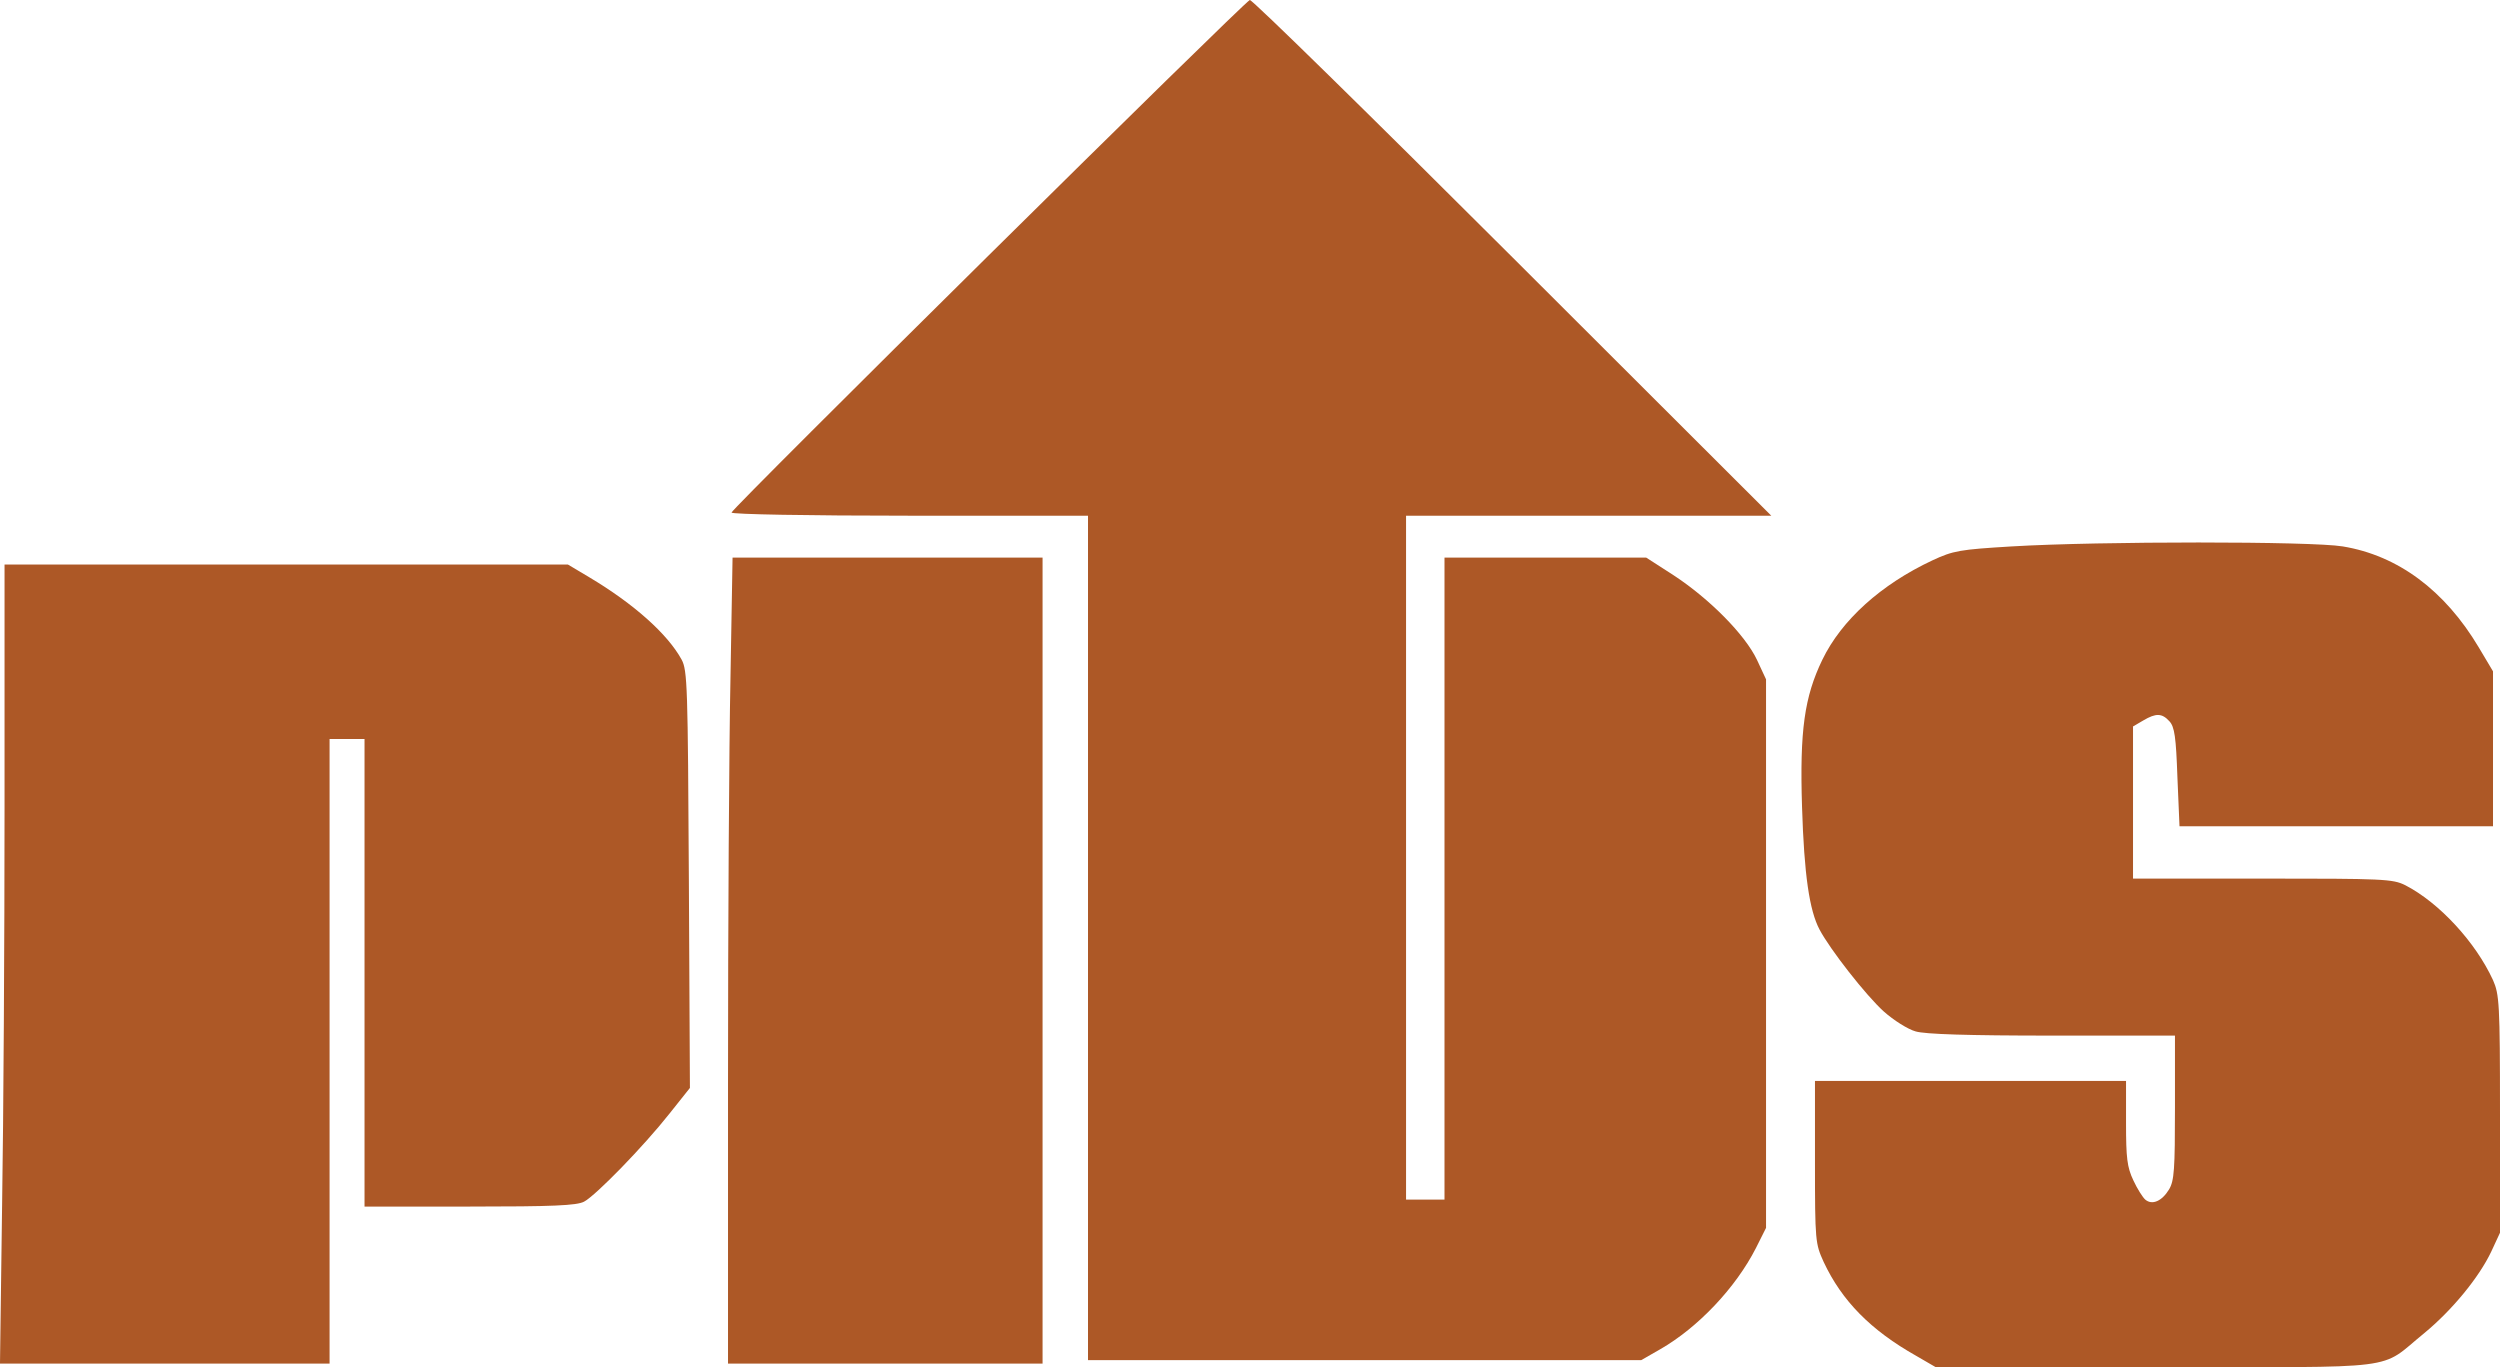 <?xml version="1.0" encoding="UTF-8" standalone="no"?>
<svg
   xmlns:dc="http://purl.org/dc/elements/1.1/"
   xmlns:cc="http://creativecommons.org/ns#"
   xmlns:rdf="http://www.w3.org/1999/02/22-rdf-syntax-ns#"
   xmlns:svg="http://www.w3.org/2000/svg"
   xmlns="http://www.w3.org/2000/svg"
   xmlns:sodipodi="http://sodipodi.sourceforge.net/DTD/sodipodi-0.dtd"
   xmlns:inkscape="http://www.inkscape.org/namespaces/inkscape"
   version="1.0"
   width="640"
   height="350"
   viewBox="0 0 6400 3500"
   preserveAspectRatio="xMidYMid meet"
   id="svg2"
   inkscape:version="0.48.5 r10040"
   sodipodi:docname="PIDSLogowithDetails.svg">
  <title
     id="title3135">Philippine Institute for Development Studies</title>
  <defs
     id="defs105" />
  <sodipodi:namedview
     pagecolor="#ffffff"
     bordercolor="#666666"
     borderopacity="1"
     objecttolerance="10"
     gridtolerance="10"
     guidetolerance="10"
     inkscape:pageopacity="0"
     inkscape:pageshadow="2"
     inkscape:window-width="1366"
     inkscape:window-height="705"
     id="namedview103"
     showgrid="false"
     fit-margin-top="0"
     fit-margin-left="0"
     fit-margin-right="0"
     fit-margin-bottom="0"
     inkscape:zoom="0.51398383"
     inkscape:cx="576.3"
     inkscape:cy="193.36269"
     inkscape:window-x="-8"
     inkscape:window-y="-8"
     inkscape:window-maximized="1"
     inkscape:current-layer="svg2" />
  <path
     style="fill:#ad5826;stroke:none"
     inkscape:connector-curvature="0"
     id="path19"
     d="m 4905.802,3471.135 c -117.21,-66.1 -190.577,-141.132 -237.103,-240.282 -21.474,-47.342 -22.368,-52.701 -22.368,-255.467 l 0,-208.125 398.155,0 398.155,0 0,107.189 c 0,90.217 2.684,113.442 18.789,147.385 9.842,21.438 24.158,43.769 30.421,49.128 17.895,15.185 42.947,3.573 60.842,-25.904 13.421,-22.331 15.21,-51.808 15.21,-209.911 l 0,-184.007 -314.05,0 c -217.419,0 -325.682,-3.573 -349.839,-10.719 -19.684,-5.359 -56.368,-28.584 -81.42,-50.915 -45.631,-41.089 -137.788,-158.997 -164.63,-209.911 -25.947,-49.128 -39.368,-140.239 -44.736,-313.527 -6.263,-196.513 6.263,-282.264 51.894,-376.947 49.21,-101.829 150.315,-192.94 281.84,-254.573 53.684,-25.011 69.789,-27.691 203.104,-35.73 224.577,-13.399 767.678,-13.399 847.309,0 141.367,23.224 261.261,112.548 348.05,258.147 l 36.684,61.634 0,198.299 0,198.299 -401.733,0 -400.839,0 -5.369,-125.947 c -3.579,-101.829 -7.158,-128.627 -20.579,-142.918 -18.789,-20.544 -34,-21.438 -67.105,-1.786 l -25.947,15.185 0,194.727 0,194.726 331.05,0 c 309.577,0 333.734,0.893 365.944,16.971 86.789,44.662 179.841,145.598 224.577,242.962 16.105,36.623 17.895,58.954 17.895,343.004 l 0,303.702 -22.368,48.235 c -31.316,66.1 -100.21,150.065 -171.788,209.018 -118.999,96.47 -43.842,86.644 -687.152,86.644 l -563.68,0 -49.21,-28.584 z" />
  <path
     style="fill:#ad5826;stroke:none"
     inkscape:connector-curvature="0"
     id="path21"
     d="M 5.368,3087.041 C 8.947,2865.518 11.631,2405.499 11.631,2064.281 l 0,-619.016 721.152,0 721.152,0 55.473,33.05 c 113.631,67.886 199.525,144.705 235.314,209.912 15.21,27.691 16.105,67.886 18.789,563.635 l 2.684,533.265 -51.894,65.207 c -66.21,83.965 -188.788,209.912 -219.209,225.99 -18.789,9.826 -79.631,12.505 -293.471,12.505 l -268.419,0 0,-598.471 0,-598.471 -44.736,0 -44.736,0 0,799.45 0,799.45 -422.312,0 -421.418,0 5.368,-403.745 z" />
  <path
     style="fill:#ad5826;stroke:none"
     inkscape:connector-curvature="0"
     id="path23"
     d="m 1863.722,2769.048 c 0,-397.492 2.684,-861.977 6.263,-1031.693 l 5.368,-309.954 397.26,0 396.365,0 0,1031.693 0,1031.693 -402.628,0 -402.628,0 0,-721.738 z" />
  <path
     style="fill:#ad5826;stroke:none"
     inkscape:connector-curvature="0"
     id="path25"
     d="m 2785.293,2401.033 0,-1080.821 -456.312,0 c -259.471,0 -456.312,-3.573 -456.312,-8.039 0,-9.826 1313.463,-1308.597 1326.884,-1312.17 6.263,-0.893 308.682,295.663 672.837,659.212 l 662.1,660.998 -467.943,0 -467.049,0 0,875.376 0,875.376 49.21,0 49.21,0 0,-821.781 0,-821.781 258.577,0 257.682,0 70.684,45.555 c 91.262,59.847 182.525,151.851 212.946,216.164 l 23.263,50.022 0,702.087 0,702.087 -25.947,51.808 c -51.894,101.829 -148.525,203.659 -245.156,259.04 l -48.315,27.69 -708.626,0 -707.731,0 0,-1080.821 z" />
</svg>
